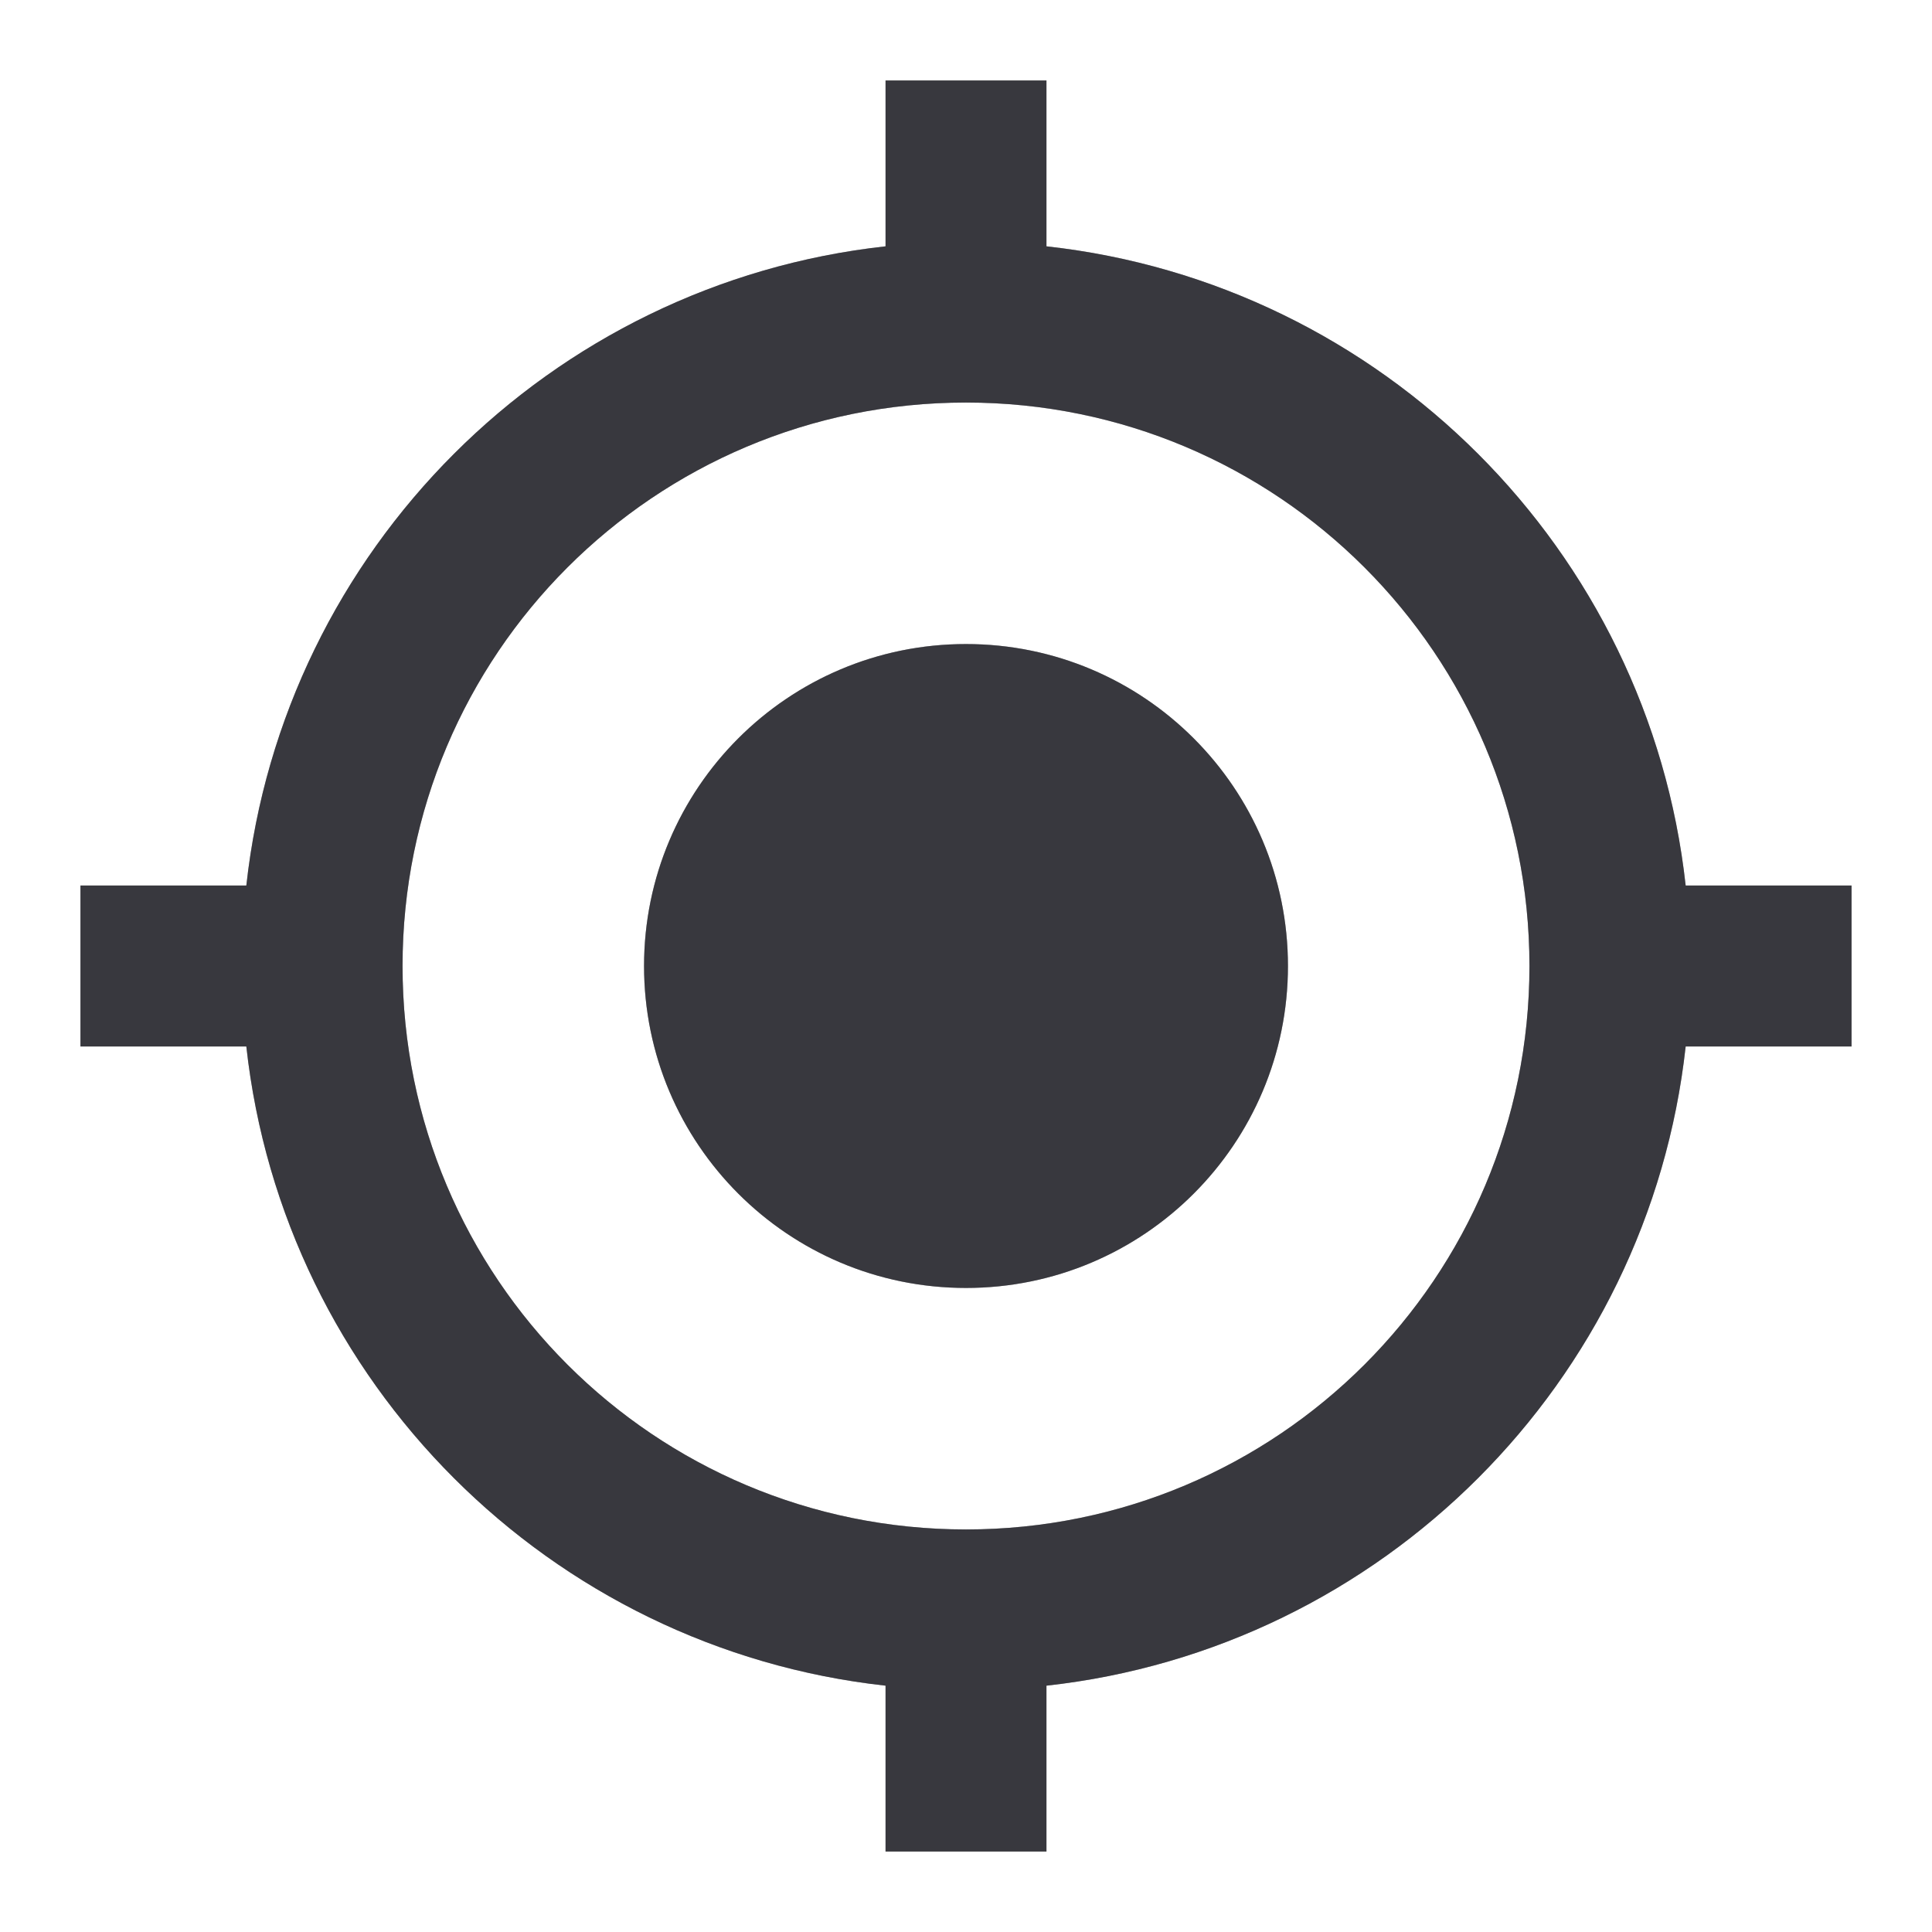 <svg width="14" height="14" viewBox="0 0 14 14" fill="none" xmlns="http://www.w3.org/2000/svg">
<g clip-path="url(#clip0_14_19169)">
<path d="M7 4.667C5.711 4.667 4.667 5.711 4.667 7C4.667 8.289 5.711 9.333 7 9.333C8.289 9.333 9.333 8.289 9.333 7C9.333 5.711 8.289 4.667 7 4.667ZM12.215 6.417C11.947 3.984 10.016 2.053 7.583 1.785V0.583H6.417V1.785C3.984 2.053 2.053 3.984 1.785 6.417H0.583V7.583H1.785C2.053 10.016 3.984 11.947 6.417 12.215V13.417H7.583V12.215C10.016 11.947 11.947 10.016 12.215 7.583H13.417V6.417H12.215ZM7 11.083C4.742 11.083 2.917 9.258 2.917 7C2.917 4.743 4.742 2.917 7 2.917C9.257 2.917 11.083 4.743 11.083 7C11.083 9.258 9.257 11.083 7 11.083Z" fill="#6E6E78"/>
<path d="M7 4.667C5.711 4.667 4.667 5.711 4.667 7C4.667 8.289 5.711 9.333 7 9.333C8.289 9.333 9.333 8.289 9.333 7C9.333 5.711 8.289 4.667 7 4.667ZM12.215 6.417C11.947 3.984 10.016 2.053 7.583 1.785V0.583H6.417V1.785C3.984 2.053 2.053 3.984 1.785 6.417H0.583V7.583H1.785C2.053 10.016 3.984 11.947 6.417 12.215V13.417H7.583V12.215C10.016 11.947 11.947 10.016 12.215 7.583H13.417V6.417H12.215ZM7 11.083C4.742 11.083 2.917 9.258 2.917 7C2.917 4.743 4.742 2.917 7 2.917C9.257 2.917 11.083 4.743 11.083 7C11.083 9.258 9.257 11.083 7 11.083Z" fill="black" fill-opacity="0.2"/>
<path d="M7 4.667C5.711 4.667 4.667 5.711 4.667 7C4.667 8.289 5.711 9.333 7 9.333C8.289 9.333 9.333 8.289 9.333 7C9.333 5.711 8.289 4.667 7 4.667ZM12.215 6.417C11.947 3.984 10.016 2.053 7.583 1.785V0.583H6.417V1.785C3.984 2.053 2.053 3.984 1.785 6.417H0.583V7.583H1.785C2.053 10.016 3.984 11.947 6.417 12.215V13.417H7.583V12.215C10.016 11.947 11.947 10.016 12.215 7.583H13.417V6.417H12.215ZM7 11.083C4.742 11.083 2.917 9.258 2.917 7C2.917 4.743 4.742 2.917 7 2.917C9.257 2.917 11.083 4.743 11.083 7C11.083 9.258 9.257 11.083 7 11.083Z" fill="black" fill-opacity="0.2"/>
<path d="M7 4.667C5.711 4.667 4.667 5.711 4.667 7C4.667 8.289 5.711 9.333 7 9.333C8.289 9.333 9.333 8.289 9.333 7C9.333 5.711 8.289 4.667 7 4.667ZM12.215 6.417C11.947 3.984 10.016 2.053 7.583 1.785V0.583H6.417V1.785C3.984 2.053 2.053 3.984 1.785 6.417H0.583V7.583H1.785C2.053 10.016 3.984 11.947 6.417 12.215V13.417H7.583V12.215C10.016 11.947 11.947 10.016 12.215 7.583H13.417V6.417H12.215ZM7 11.083C4.742 11.083 2.917 9.258 2.917 7C2.917 4.743 4.742 2.917 7 2.917C9.257 2.917 11.083 4.743 11.083 7C11.083 9.258 9.257 11.083 7 11.083Z" fill="black" fill-opacity="0.2"/>
</g>
<defs>
<clipPath id="clip0_14_19169">
<rect width="14" height="14" fill="white"/>
</clipPath>
</defs>
</svg>

